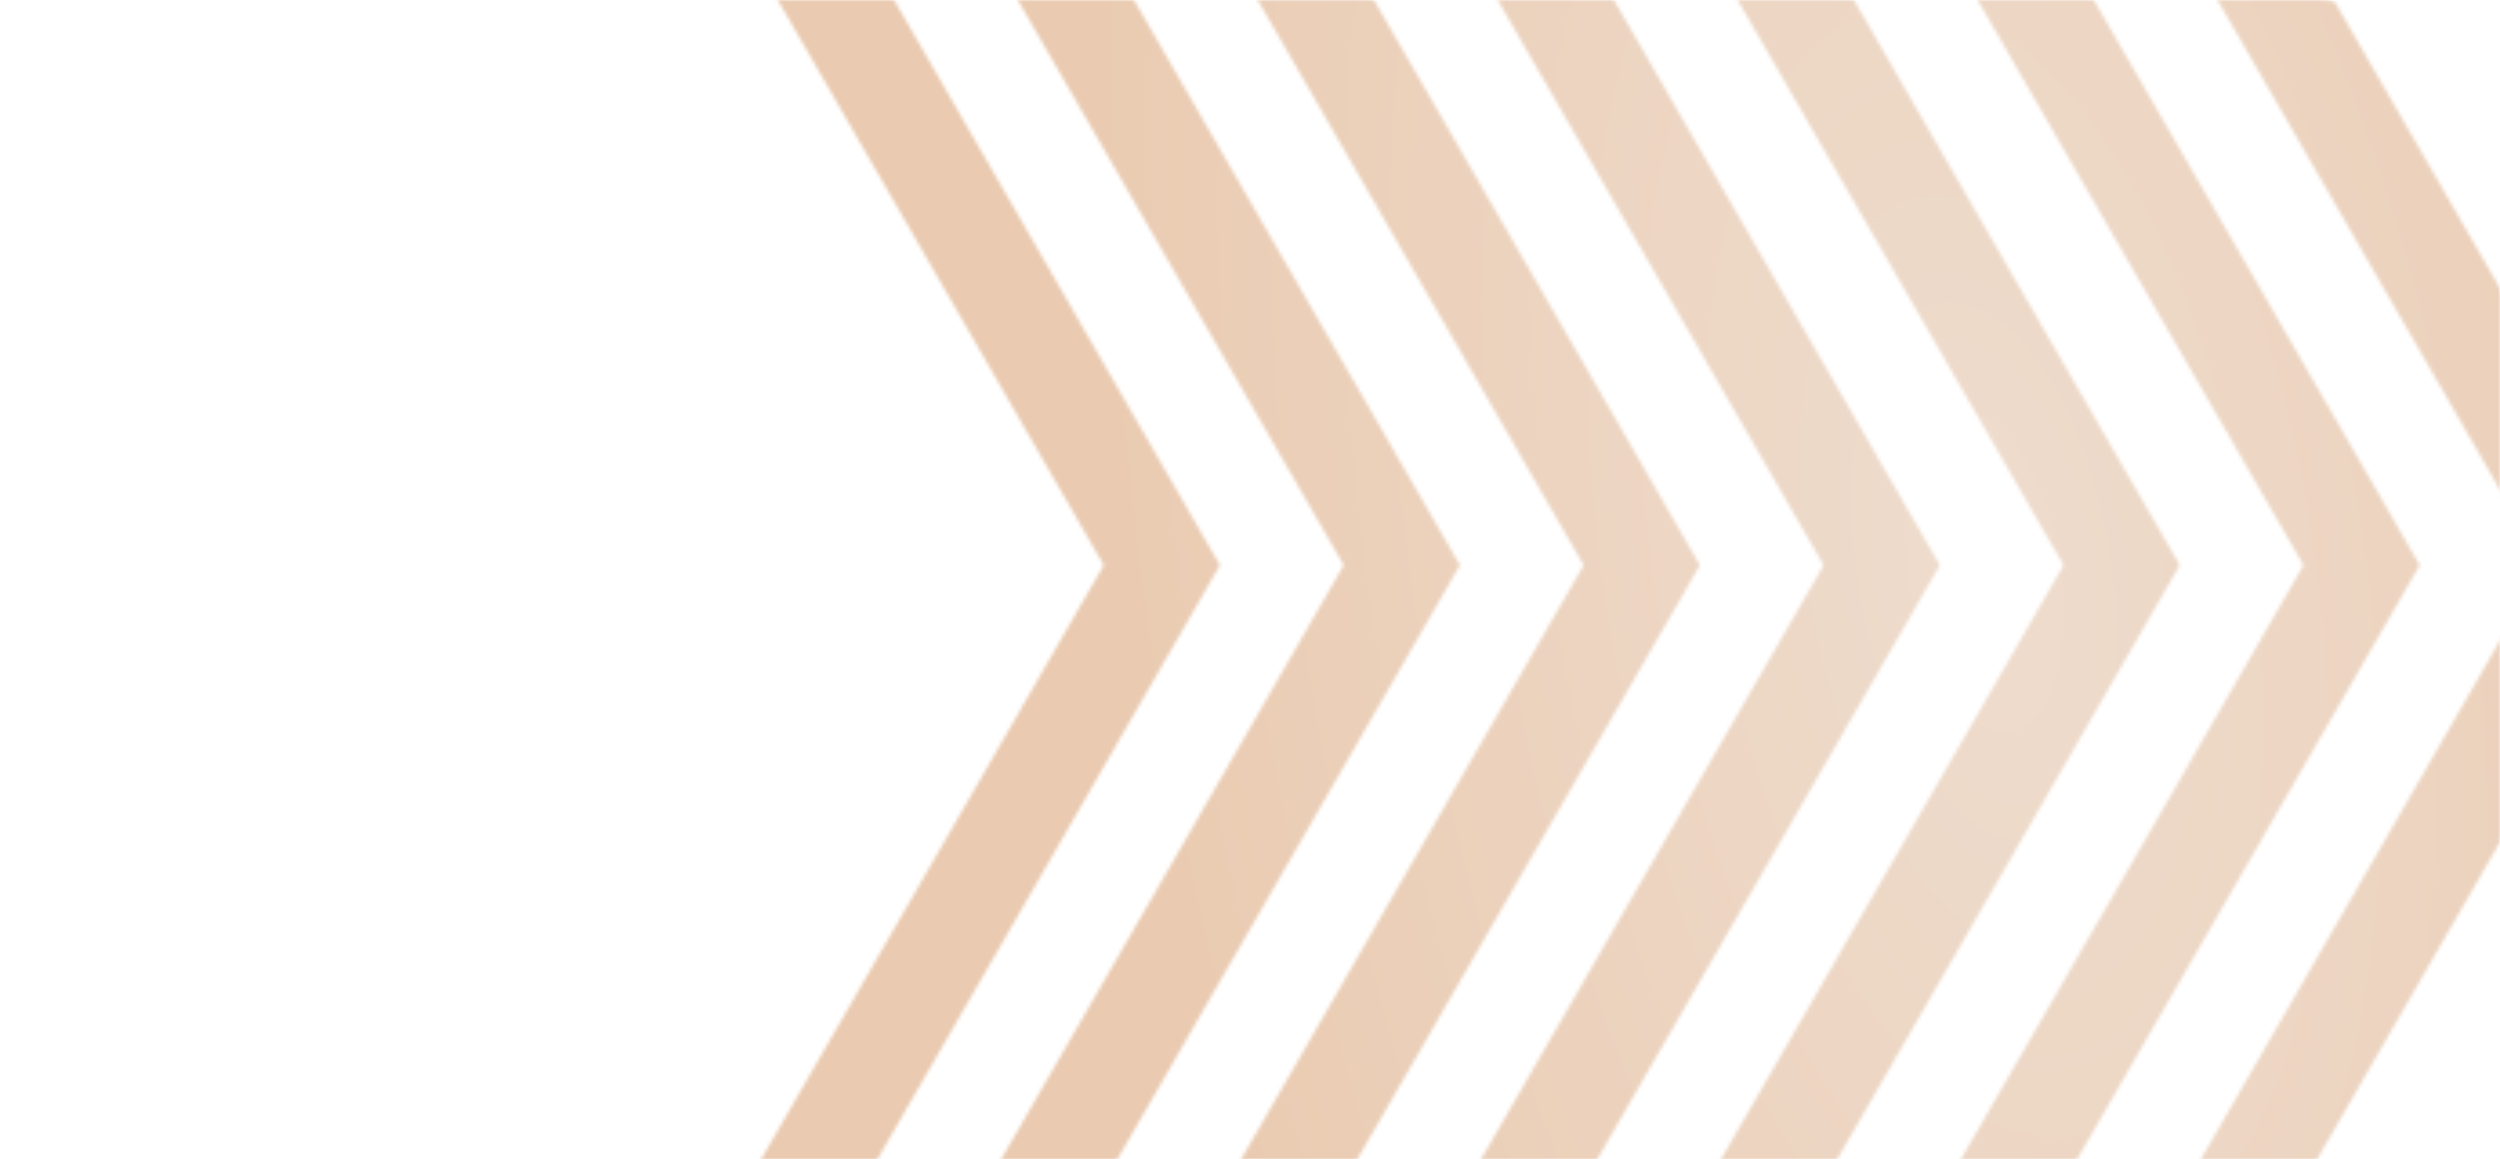 
<svg width="690" height="320" viewBox="0 0 690 320" fill="none" xmlns="http://www.w3.org/2000/svg">
<mask id="mask0_2001_427" style="mask-type:alpha" maskUnits="userSpaceOnUse" x="0" y="0" width="690" height="320">
<path d="M0 50C0 22.386 22.386 0 50 0H640C667.614 0 690 22.386 690 50V270C690 297.614 667.614 320 640 320H50C22.386 320 0 297.614 0 270V50Z" fill="url(#paint0_radial_2001_427)"/>
</mask>
<g mask="url(#mask0_2001_427)">
<mask id="mask1_2001_427" style="mask-type:alpha" maskUnits="userSpaceOnUse" x="52" y="-296" width="881" height="904">
<g clip-path="url(#clip0_2001_427)">
<path d="M76.044 608L52 594.102L304.647 156L52 -282.102L76.044 -296L336.716 156L76.044 608Z" fill="black"/>
<path d="M142.278 608L118.233 594.102L370.881 156L118.233 -282.102L142.278 -296L402.935 156L142.278 608Z" fill="black"/>
<path d="M208.497 608L184.453 594.102L437.1 156L184.453 -282.102L208.497 -296L469.168 156L208.497 608Z" fill="black"/>
<path d="M274.73 608L250.686 594.102L503.333 156L250.686 -282.102L274.73 -296L535.388 156L274.73 608Z" fill="black"/>
<path d="M340.95 608L316.906 594.102L569.553 156L316.906 -282.102L340.95 -296L601.621 156L340.95 608Z" fill="black"/>
<path d="M407.183 608L383.125 594.102L635.786 156L383.125 -282.102L407.183 -296L667.84 156L407.183 608Z" fill="black"/>
<path d="M473.403 608L449.358 594.102L702.005 156L449.358 -282.102L473.403 -296L734.074 156L473.403 608Z" fill="black"/>
<path d="M539.636 608L515.591 594.102L768.238 156L515.591 -282.102L539.636 -296L800.293 156L539.636 608Z" fill="black"/>
<path d="M605.855 608L581.811 594.102L834.458 156L581.811 -282.102L605.855 -296L866.527 156L605.855 608Z" fill="black"/>
<path d="M672.089 608L648.044 594.102L900.691 156L648.044 -282.102L672.089 -296L932.746 156L672.089 608Z" fill="black"/>
</g>
</mask>
<g mask="url(#mask1_2001_427)">
<path d="M0 50C0 22.386 22.386 0 50 0H640C667.614 0 690 22.386 690 50V270C690 297.614 667.614 320 640 320H50C22.386 320 0 297.614 0 270V50Z" fill="url(#paint1_radial_2001_427)"/>
</g>
</g>
<defs>
<radialGradient id="paint0_radial_2001_427" cx="0" cy="0" r="1" gradientUnits="userSpaceOnUse" gradientTransform="translate(548 160) rotate(170.369) scale(251.038 541.301)">
<stop stop-color="#EEDCCD"/>
<stop offset="1" stop-color="#EACAB0"/>
</radialGradient>
<radialGradient id="paint1_radial_2001_427" cx="0" cy="0" r="1" gradientUnits="userSpaceOnUse" gradientTransform="translate(548 160) rotate(170.369) scale(251.038 541.301)">
<stop stop-color="#EEDCCD"/>
<stop offset="1" stop-color="#EACAB0"/>
</radialGradient>
<clipPath id="clip0_2001_427">
<rect width="880.746" height="904" fill="white" transform="translate(52 -296)"/>
</clipPath>
</defs>
</svg>

